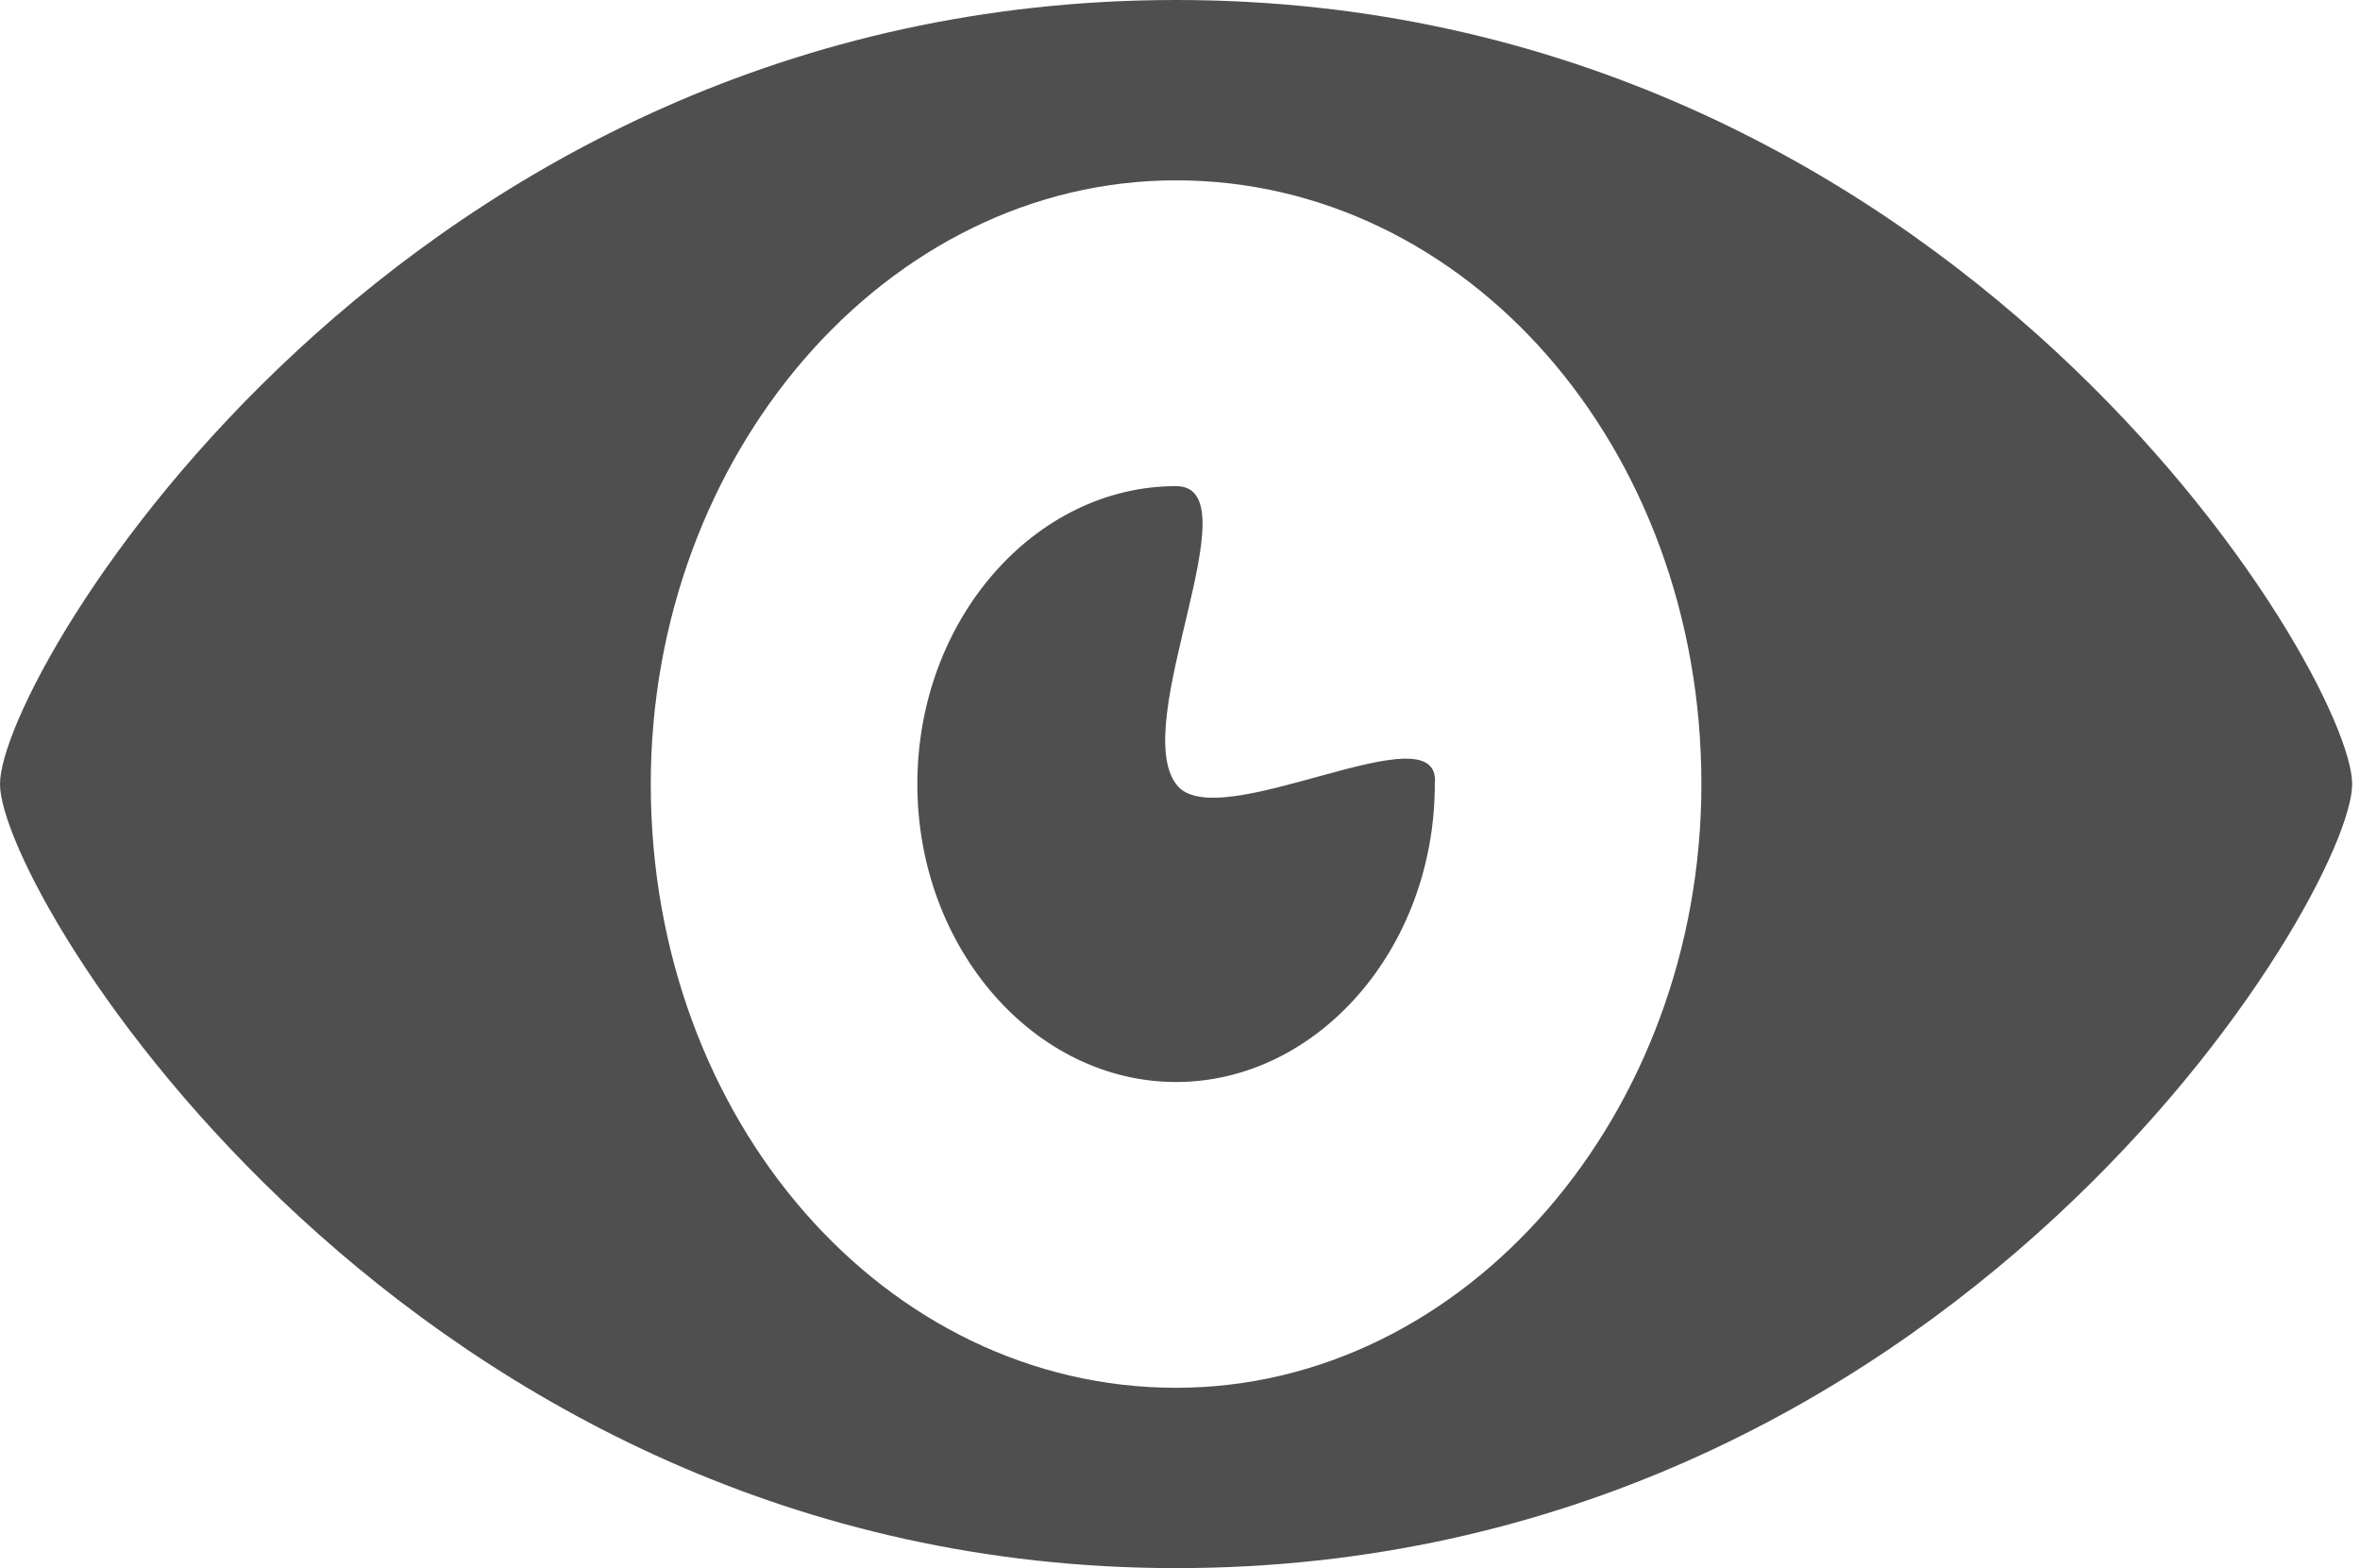 <?xml version="1.0" encoding="utf-8"?>
<!-- Generator: Adobe Illustrator 19.1.0, SVG Export Plug-In . SVG Version: 6.00 Build 0)  -->
<svg version="1.1" id="Capa_1" xmlns="http://www.w3.org/2000/svg" xmlns:xlink="http://www.w3.org/1999/xlink" x="0px" y="0px"
	 viewBox="-68 81.5 30.1 20" style="enable-background:new -68 81.5 30.1 20;" xml:space="preserve">
<style type="text/css">
	.st0{fill:none;}
	.st1{fill:#4F4F4F;}
</style>
<path class="st0" d="M239.8,173c2-2,5.4-2,7.3,0l1.8,1.8c1,1,2.6,1,3.7,0c1-1,1-2.7,0-3.7l-1.8-1.8c-2-2-4.6-3-7.3-3
	c-2.8,0-5.4,1.1-7.3,3l-11.9,11.9c-4,4-4,10.6,0,14.7l1.8,1.8c2,2,4.6,3,7.3,3c2.8,0,5.4-1.1,7.3-3l5.6-5.6c1-1,1-2.7,0-3.7
	s-2.6-1-3.7,0L237,194c-2,2-5.4,2-7.3,0l-1.8-1.8c-2-2-2-5.3,0-7.3L239.8,173z M256.3,182.2l11.9-11.9c2-2,3-4.6,3-7.3
	c0-2.8-1.1-5.4-3-7.3l-1.8-1.8c-2-2-4.6-3-7.3-3c-2.8,0-5.4,1.1-7.3,3l-5.1,5.1c-1,1-1,2.7,0,3.7s2.7,1,3.7,0l5.1-5.1
	c1-1,2.3-1.5,3.7-1.5c1.4,0,2.7,0.5,3.7,1.5l1.8,1.8c1,1,1.5,2.3,1.5,3.7c0,1.4-0.5,2.7-1.5,3.7l-11.9,11.9c-2,2-5.4,2-7.3,0
	c-1-1-2.6-1-3.7,0c-1,1-1,2.7,0,3.7c2,2,4.6,3,7.3,3C251.7,185.2,254.3,184.1,256.3,182.2z"/>
<path class="st1" d="M-53,81.5c-9.9,0-15,8.6-15,10s5.2,10,15,10c9.9,0,15-8.6,15-10S-43.1,81.5-53,81.5z M-53,99.2
	c-3.7,0-6.7-3.4-6.7-7.7c0-4.2,3-7.7,6.7-7.7c3.7,0,6.7,3.4,6.7,7.7C-46.3,95.7-49.3,99.2-53,99.2z M-53,91.5c-0.6-0.8,1-3.8,0-3.8
	c-1.8,0-3.3,1.7-3.3,3.8c0,2.1,1.5,3.8,3.3,3.8c1.8,0,3.3-1.7,3.3-3.8C-49.6,90.5-52.5,92.2-53,91.5z"/>
</svg>
